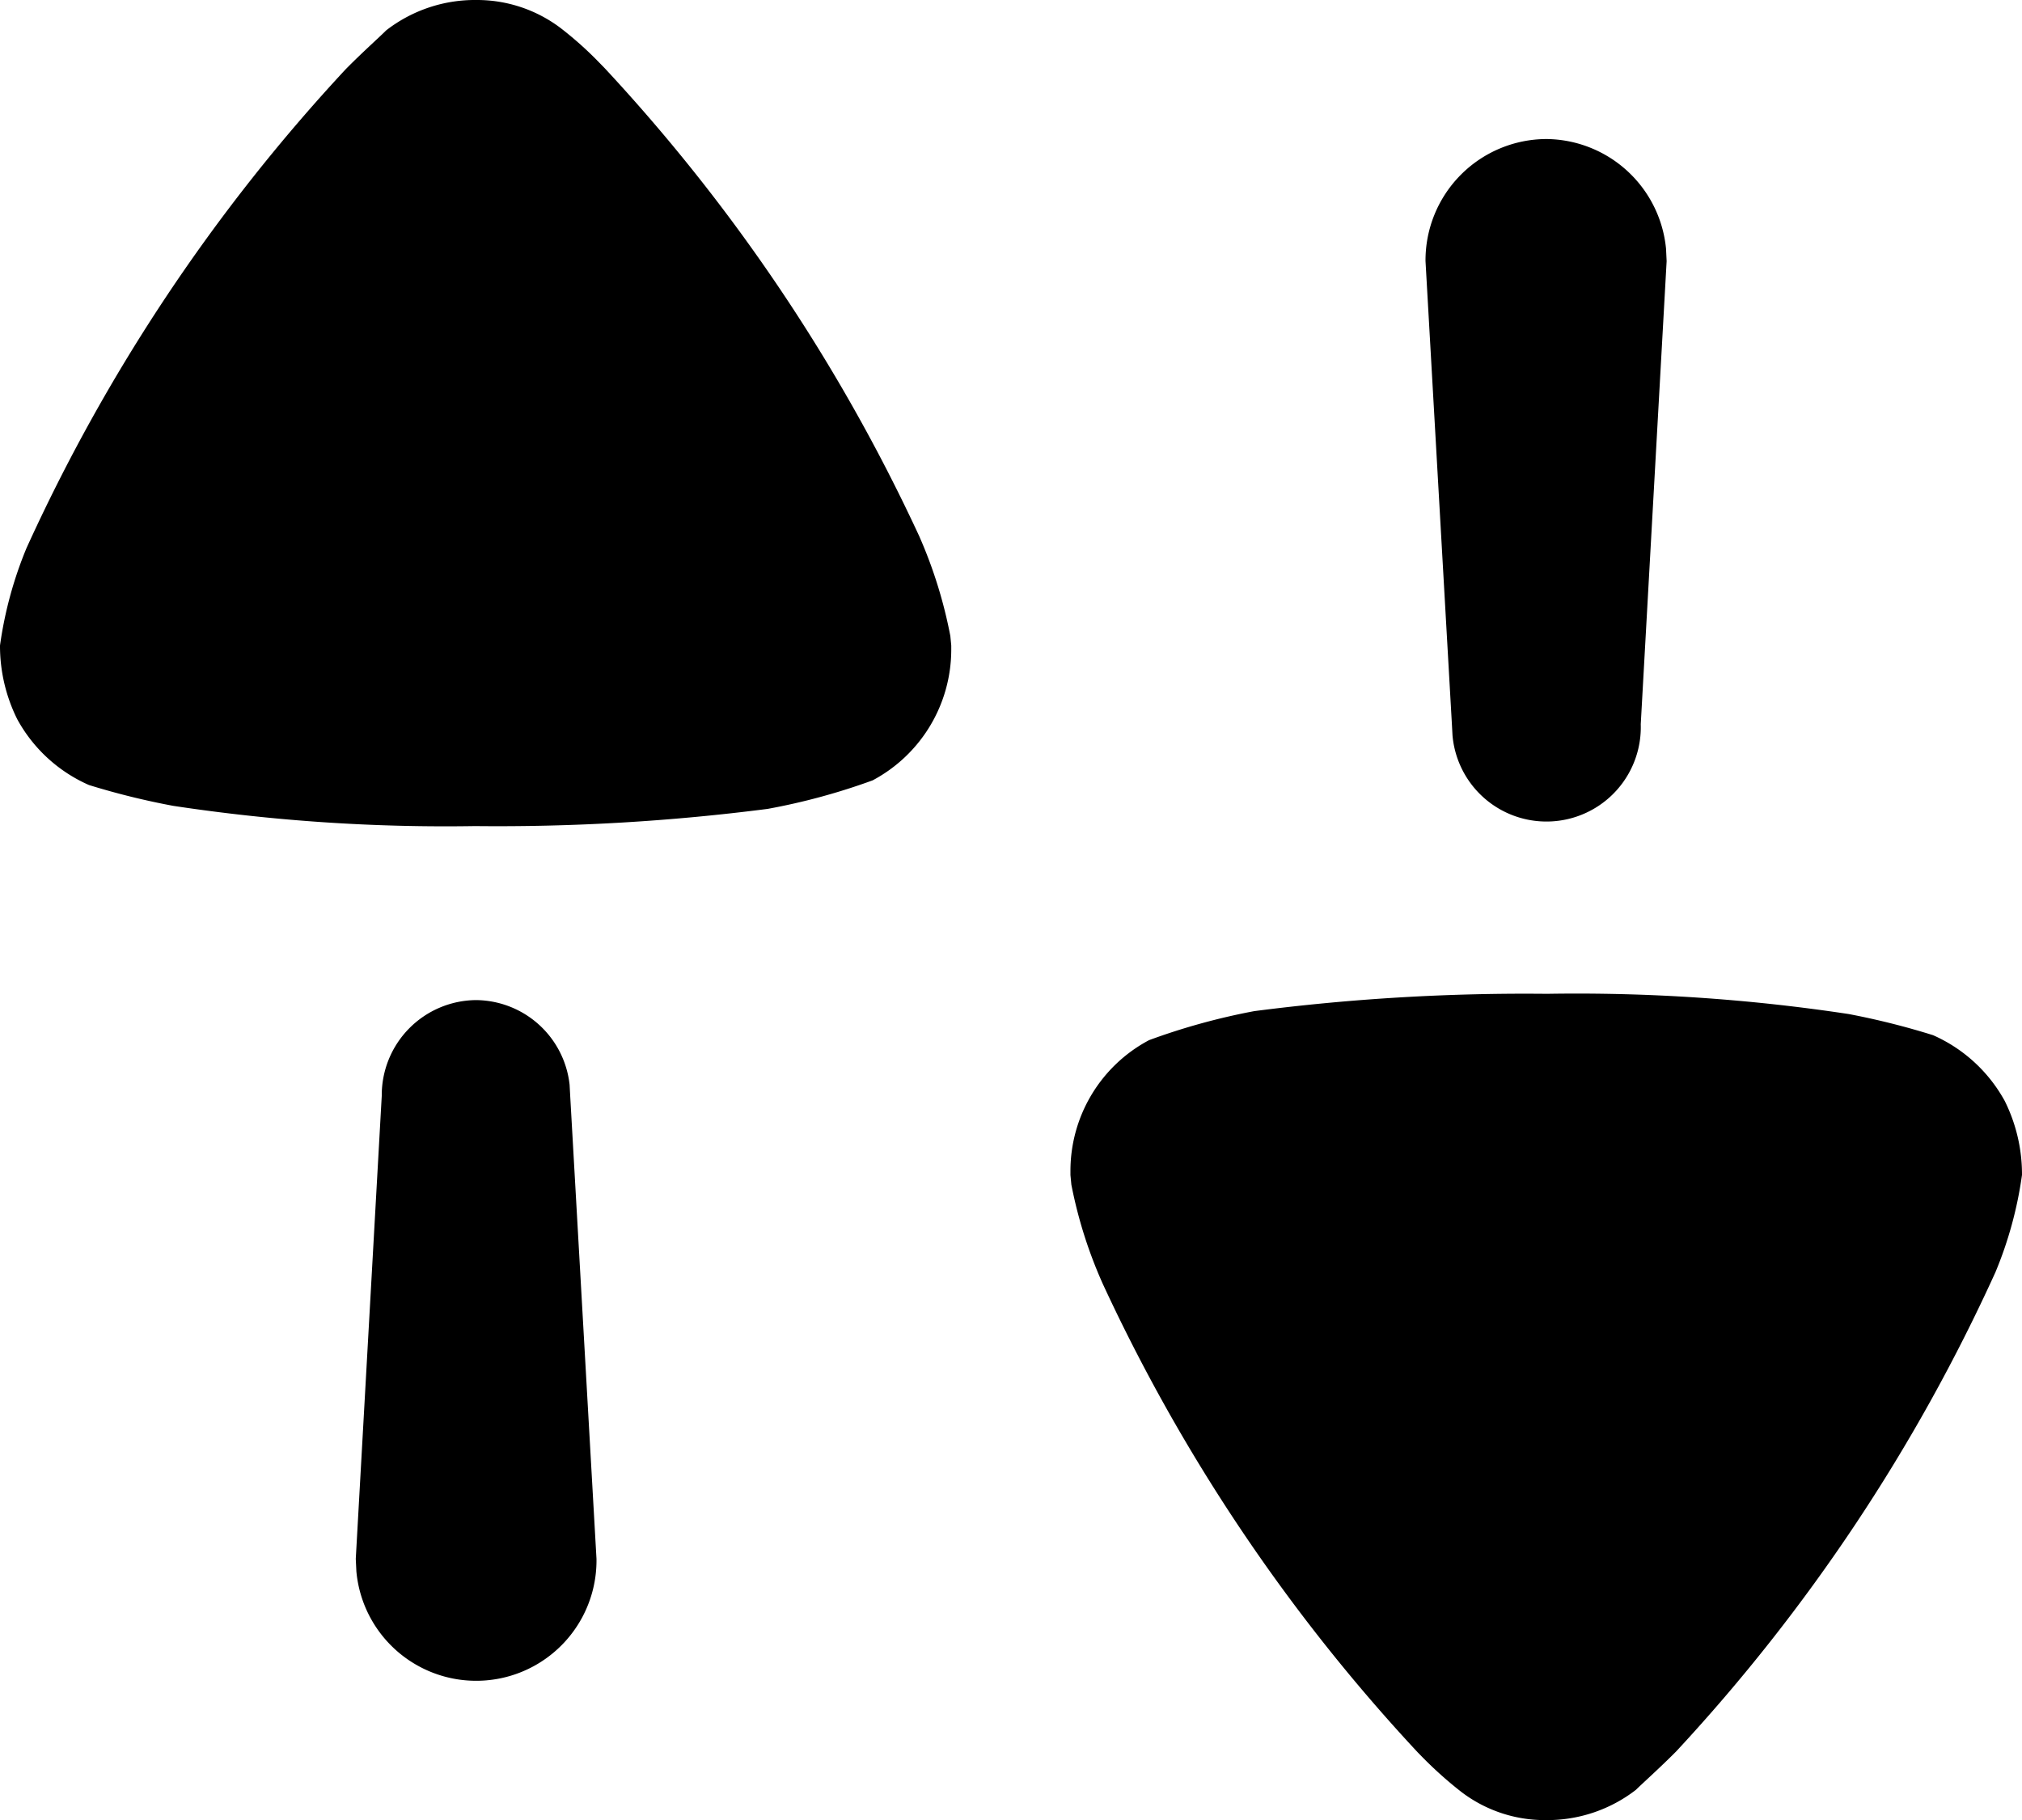 <svg xmlns="http://www.w3.org/2000/svg" width="20" height="18" viewBox="0 0 20 18"><g transform="translate(-2 -3)"><g transform="translate(2 3)"><path d="M15.3,9.829a17.975,17.975,0,0,1,2.986.2,7.457,7.457,0,0,1,.834.209,1.5,1.5,0,0,1,.709.65,1.629,1.629,0,0,1,.171.732,3.881,3.881,0,0,1-.263.963,17.777,17.777,0,0,1-3.155,4.736c-.16.162-.355.336-.4.382a1.434,1.434,0,0,1-.892.3,1.361,1.361,0,0,1-.836-.279,3.929,3.929,0,0,1-.39-.349l-.044-.045h0A17.694,17.694,0,0,1,10.909,12.7a4.489,4.489,0,0,1-.312-.984l-.009-.094v-.046a1.463,1.463,0,0,1,.778-1.289A6.485,6.485,0,0,1,12.407,10,20.868,20.868,0,0,1,15.3,9.829ZM4.706,9.891a.939.939,0,0,1,.928.837l.006.111L5.9,15.417a1.19,1.19,0,0,1-2.375.124l-.006-.124.257-4.579A.941.941,0,0,1,4.706,9.891ZM4.712,0a1.371,1.371,0,0,1,.834.278,3.579,3.579,0,0,1,.341.3L5.98.673A17.742,17.742,0,0,1,9.091,5.3,4.576,4.576,0,0,1,9.4,6.29l.009.094V6.43a1.465,1.465,0,0,1-.778,1.288A6.358,6.358,0,0,1,7.593,8,20.868,20.868,0,0,1,4.7,8.17a17.975,17.975,0,0,1-2.986-.2A7.394,7.394,0,0,1,.88,7.764a1.491,1.491,0,0,1-.709-.65A1.628,1.628,0,0,1,0,6.384a3.917,3.917,0,0,1,.262-.963A17.743,17.743,0,0,1,3.419.685c.16-.163.355-.337.4-.384A1.432,1.432,0,0,1,4.712,0ZM15.295,1.375a1.2,1.2,0,0,1,1.184,1.084l.006.124-.256,4.579a.933.933,0,0,1-1.862.111l-.006-.111L14.1,2.583A1.2,1.2,0,0,1,15.295,1.375Z"/></g></g></svg>